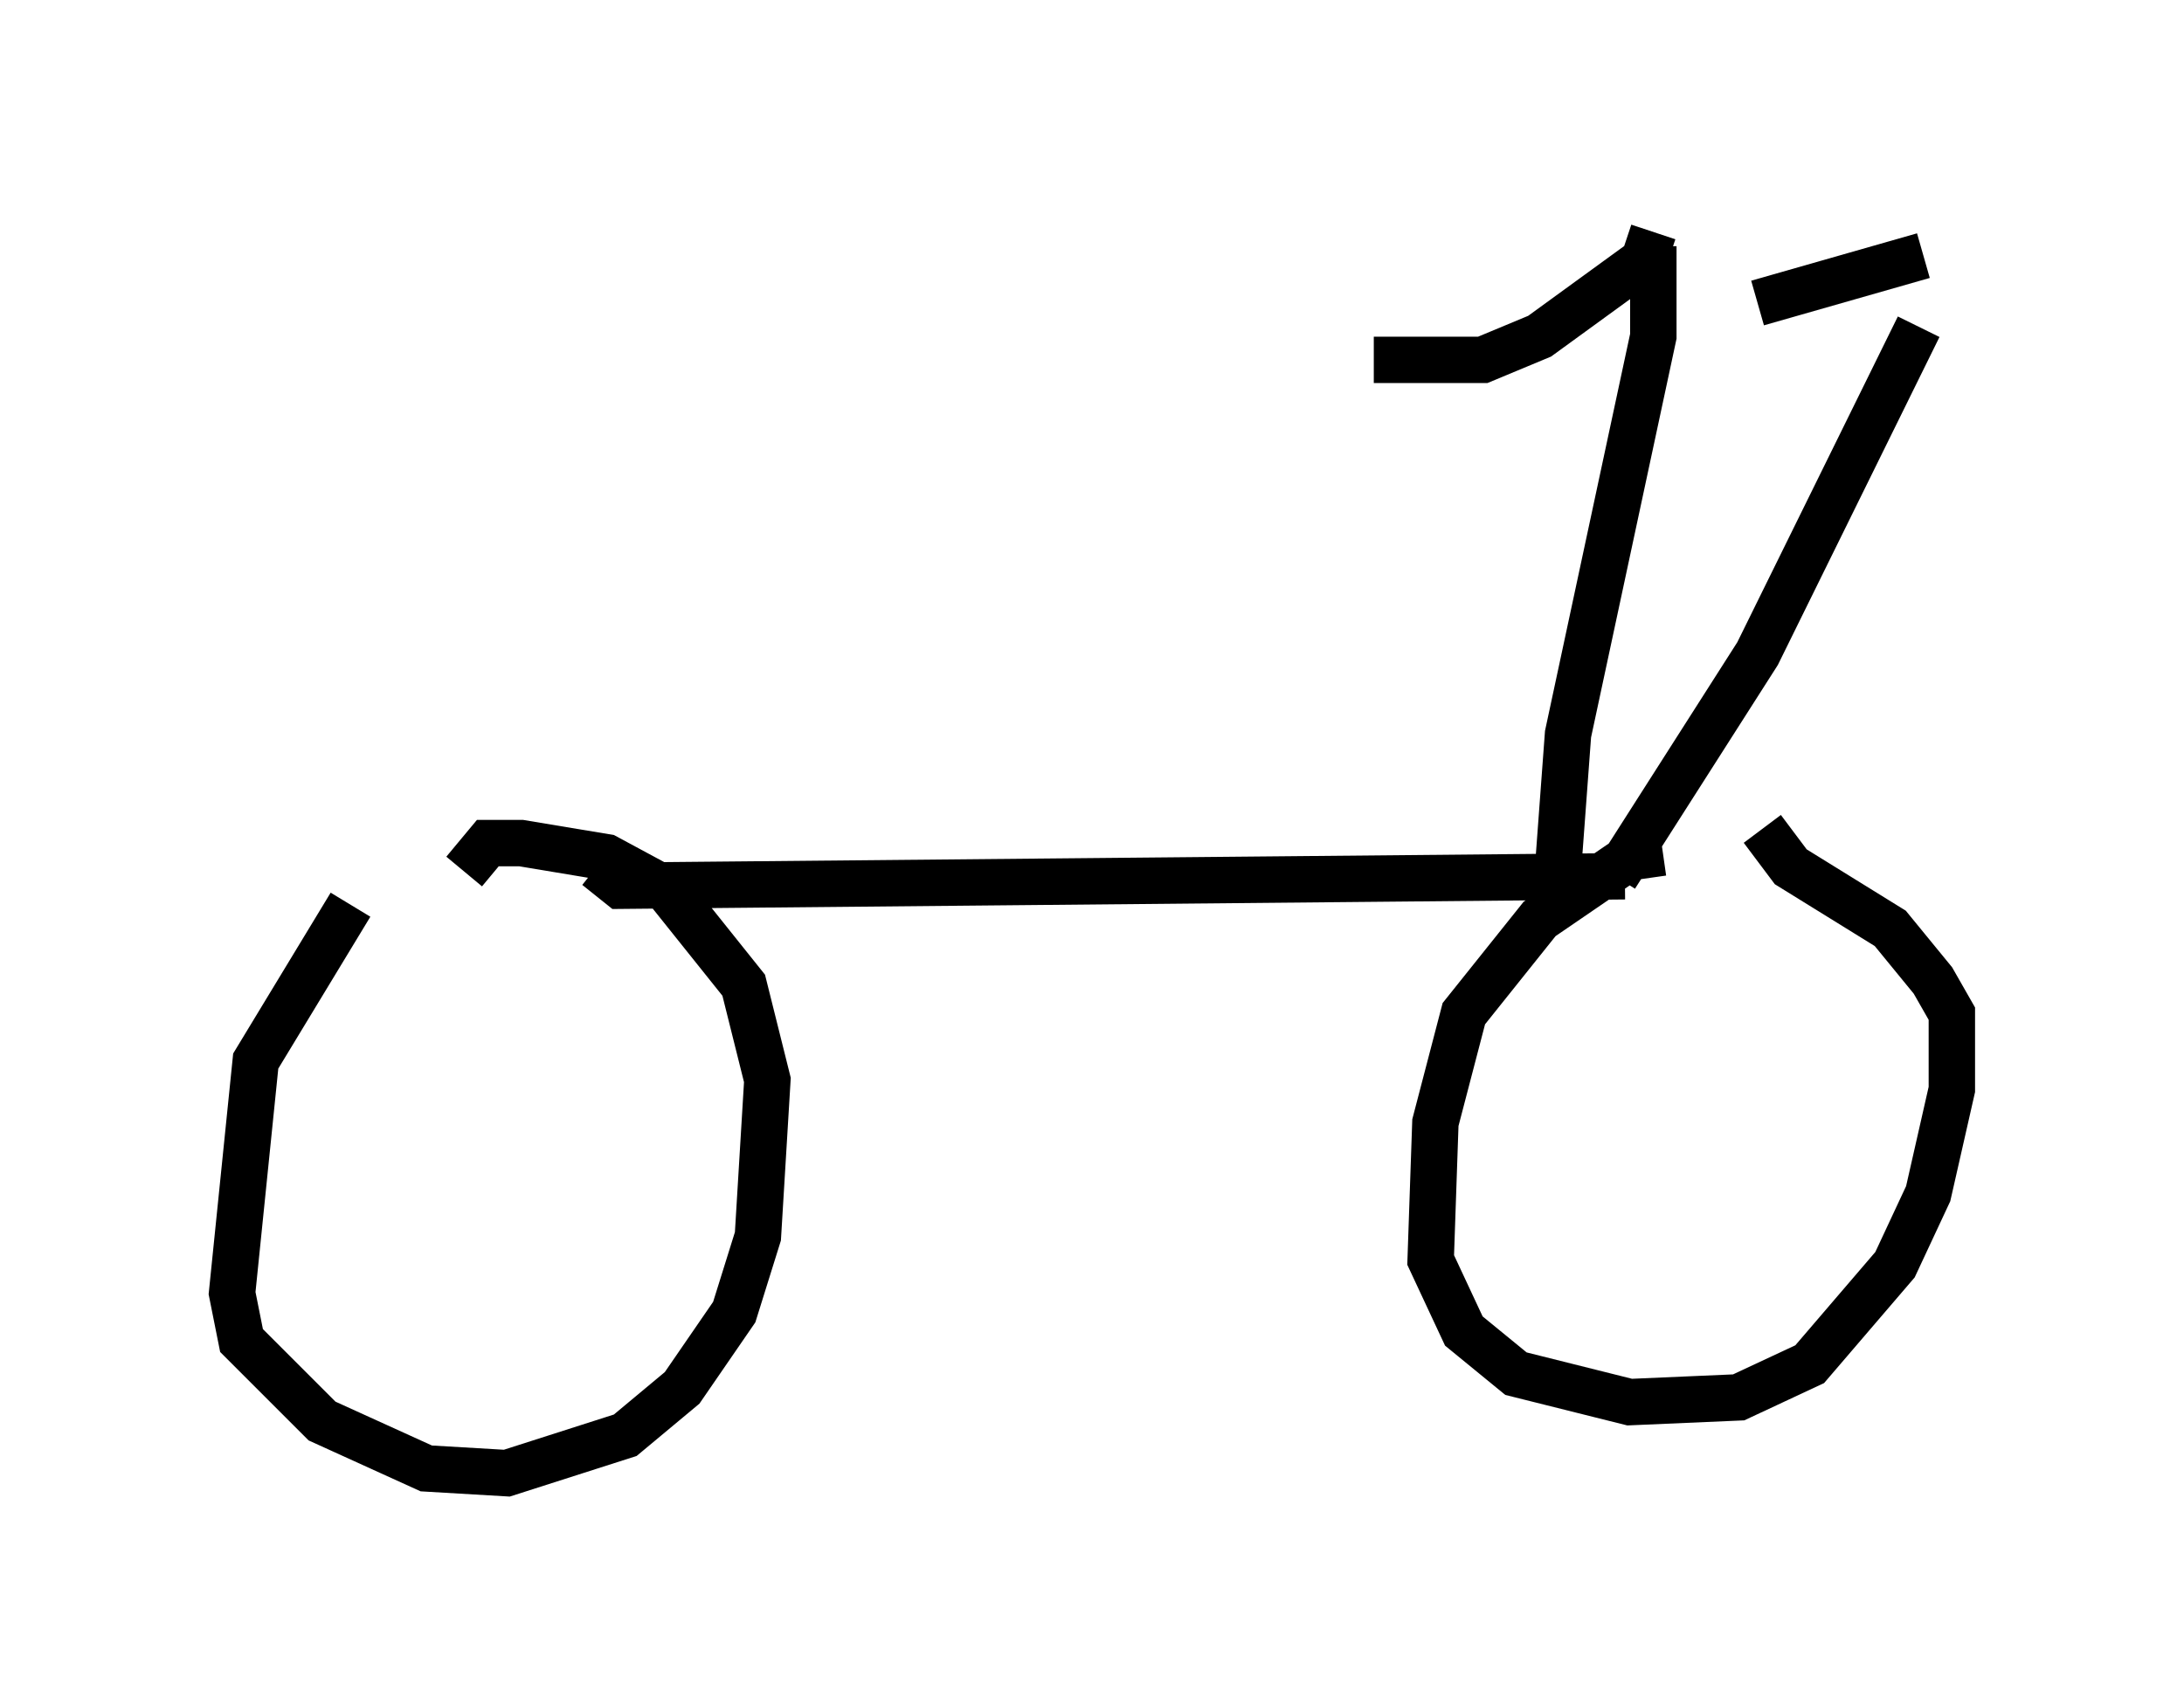 <?xml version="1.0" encoding="utf-8" ?>
<svg baseProfile="full" height="36.746" version="1.1" width="47.057" xmlns="http://www.w3.org/2000/svg" xmlns:ev="http://www.w3.org/2001/xml-events" xmlns:xlink="http://www.w3.org/1999/xlink"><defs /><rect fill="white" height="36.746" width="47.057" x="0" y="0" /><path d="M8.675, 18.883 m-1.123, 0.613 l-2.042, 3.369 -0.51, 5.002 l0.204, 1.021 1.735, 1.735 l2.246, 1.021 1.735, 0.102 l2.552, -0.817 1.225, -1.021 l1.123, -1.633 0.51, -1.633 l0.204, -3.369 -0.51, -2.042 l-1.633, -2.042 -1.327, -0.715 l-1.838, -0.306 -0.715, 0.0 l-0.51, 0.613 m25.827, -0.408 l-0.715, 0.102 -1.94, 1.327 l-1.633, 2.042 -0.613, 2.348 l-0.102, 2.96 0.715, 1.531 l1.123, 0.919 2.45, 0.613 l2.348, -0.102 1.531, -0.715 l1.838, -2.144 0.715, -1.531 l0.51, -2.246 0.0, -1.633 l-0.408, -0.715 -0.919, -1.123 l-2.144, -1.327 -0.613, -0.817 m-25.113, 0.817 l0.51, 0.408 21.642, -0.204 m-1.429, -0.306 l0.204, -2.756 1.838, -8.575 l0.0, -1.94 m-0.817, 13.577 l3.063, -4.798 3.471, -7.044 m-5.717, -2.042 l-0.204, 0.613 -2.246, 1.633 l-1.225, 0.51 -2.348, 0.0 m11.842, -2.246 l-3.573, 1.021 " fill="none" stroke="black" stroke-width="1" /></svg>